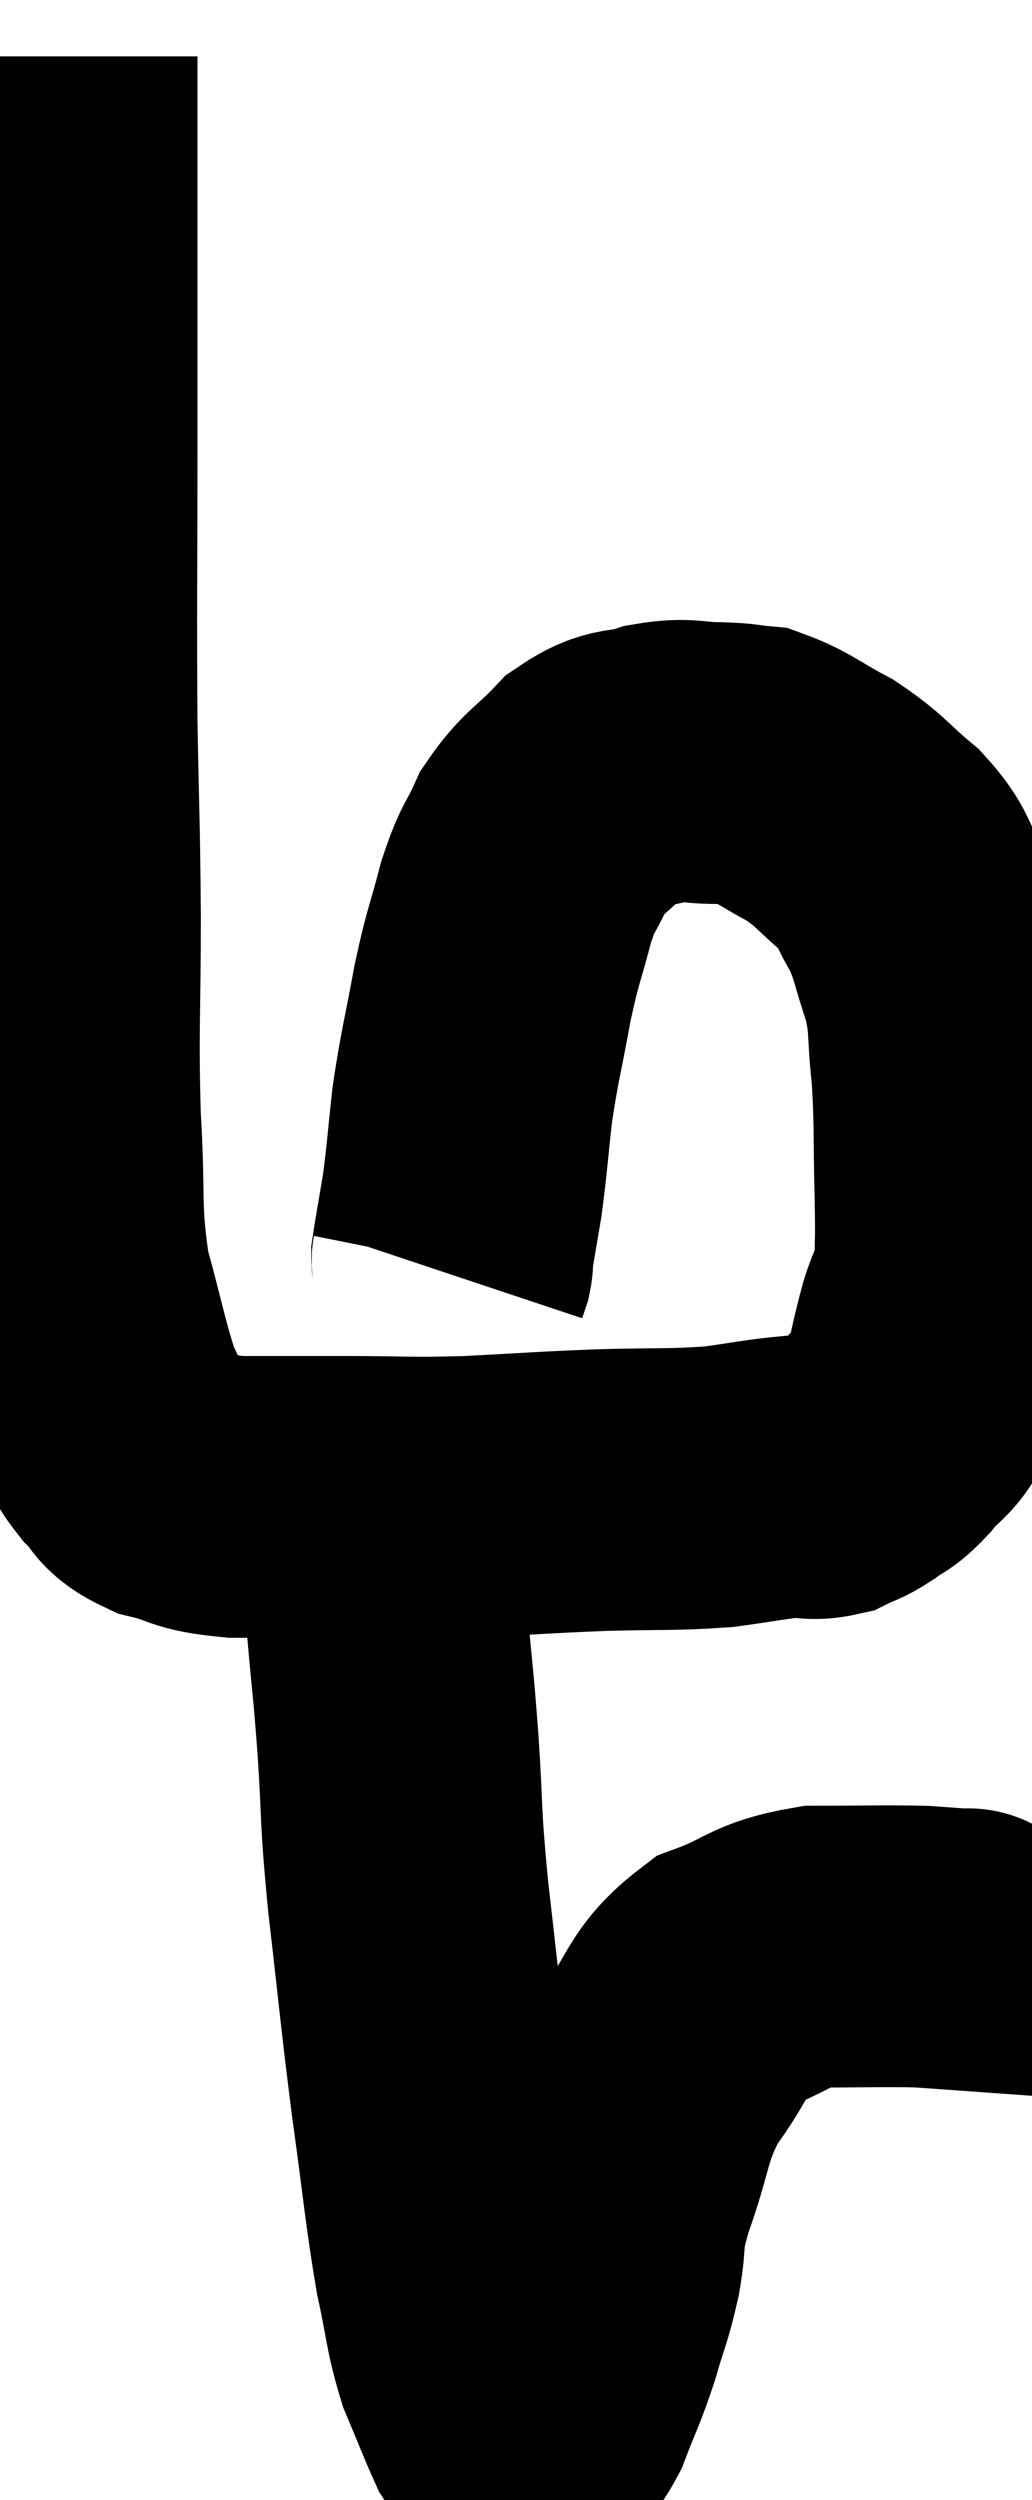 <svg xmlns="http://www.w3.org/2000/svg" viewBox="15.133 1.22 18.327 44.36" width="18.327" height="44.36"><path d="M 16.14 2.22 C 16.14 3, 16.14 2.055, 16.14 3.78 C 16.14 6.45, 16.14 6.555, 16.14 9.12 C 16.14 11.58, 16.125 11.955, 16.14 14.04 C 16.17 15.75, 16.185 15.705, 16.2 17.46 C 16.2 19.26, 16.155 19.44, 16.2 21.06 C 16.29 22.5, 16.185 22.68, 16.38 23.94 C 16.68 25.02, 16.725 25.365, 16.98 26.1 C 17.19 26.49, 17.13 26.535, 17.4 26.88 C 17.73 27.18, 17.58 27.255, 18.06 27.48 C 18.69 27.63, 18.525 27.705, 19.32 27.78 C 20.28 27.78, 20.205 27.78, 21.24 27.78 C 22.35 27.78, 22.32 27.81, 23.46 27.78 C 24.63 27.72, 24.69 27.705, 25.8 27.66 C 26.85 27.63, 27.045 27.66, 27.9 27.6 C 28.56 27.51, 28.74 27.465, 29.22 27.42 C 29.52 27.42, 29.55 27.48, 29.82 27.42 C 30.06 27.3, 30.045 27.345, 30.3 27.18 C 30.57 26.97, 30.54 27.075, 30.84 26.76 C 31.17 26.34, 31.26 26.445, 31.5 25.92 C 31.65 25.29, 31.65 25.215, 31.8 24.66 C 31.95 24.18, 32.025 24.255, 32.1 23.7 C 32.1 23.07, 32.115 23.31, 32.1 22.44 C 32.07 21.33, 32.1 21.165, 32.04 20.22 C 31.95 19.44, 32.025 19.395, 31.86 18.66 C 31.62 17.97, 31.65 17.865, 31.38 17.28 C 31.08 16.8, 31.2 16.785, 30.78 16.32 C 30.24 15.87, 30.255 15.795, 29.7 15.42 C 29.13 15.12, 29.01 14.985, 28.56 14.82 C 28.23 14.79, 28.335 14.775, 27.9 14.76 C 27.36 14.76, 27.36 14.67, 26.82 14.76 C 26.28 14.94, 26.25 14.775, 25.74 15.12 C 25.26 15.63, 25.14 15.615, 24.78 16.14 C 24.54 16.68, 24.525 16.545, 24.3 17.22 C 24.09 18.03, 24.075 17.94, 23.88 18.84 C 23.7 19.83, 23.655 19.92, 23.52 20.82 C 23.43 21.63, 23.43 21.765, 23.34 22.44 C 23.25 22.98, 23.205 23.22, 23.16 23.52 C 23.16 23.58, 23.175 23.565, 23.16 23.64 L 23.1 23.82" fill="none" stroke="black" stroke-width="5"></path><path d="M 22.08 27.84 C 22.05 28.23, 22.035 28.05, 22.02 28.62 C 22.02 29.37, 21.975 29.235, 22.02 30.12 C 22.11 31.14, 22.11 30.975, 22.2 32.16 C 22.29 33.51, 22.23 33.285, 22.38 34.86 C 22.59 36.66, 22.59 36.81, 22.8 38.46 C 23.01 39.96, 23.025 40.305, 23.22 41.46 C 23.4 42.27, 23.37 42.39, 23.58 43.08 C 23.82 43.65, 23.91 43.89, 24.06 44.22 C 24.12 44.31, 24.105 44.325, 24.18 44.4 C 24.27 44.46, 24.285 44.49, 24.36 44.52 C 24.42 44.52, 24.33 44.655, 24.48 44.52 C 24.72 44.25, 24.72 44.43, 24.96 43.98 C 25.2 43.35, 25.23 43.35, 25.44 42.72 C 25.62 42.09, 25.65 42.12, 25.8 41.46 C 25.92 40.77, 25.785 40.965, 26.04 40.08 C 26.43 39, 26.325 38.85, 26.82 37.92 C 27.42 37.14, 27.315 36.9, 28.02 36.36 C 28.83 36.06, 28.77 35.91, 29.64 35.76 C 30.57 35.76, 30.825 35.745, 31.5 35.76 C 31.92 35.79, 32.13 35.805, 32.34 35.82 C 32.34 35.82, 32.31 35.79, 32.34 35.82 L 32.46 35.94" fill="none" stroke="black" stroke-width="5"></path></svg>